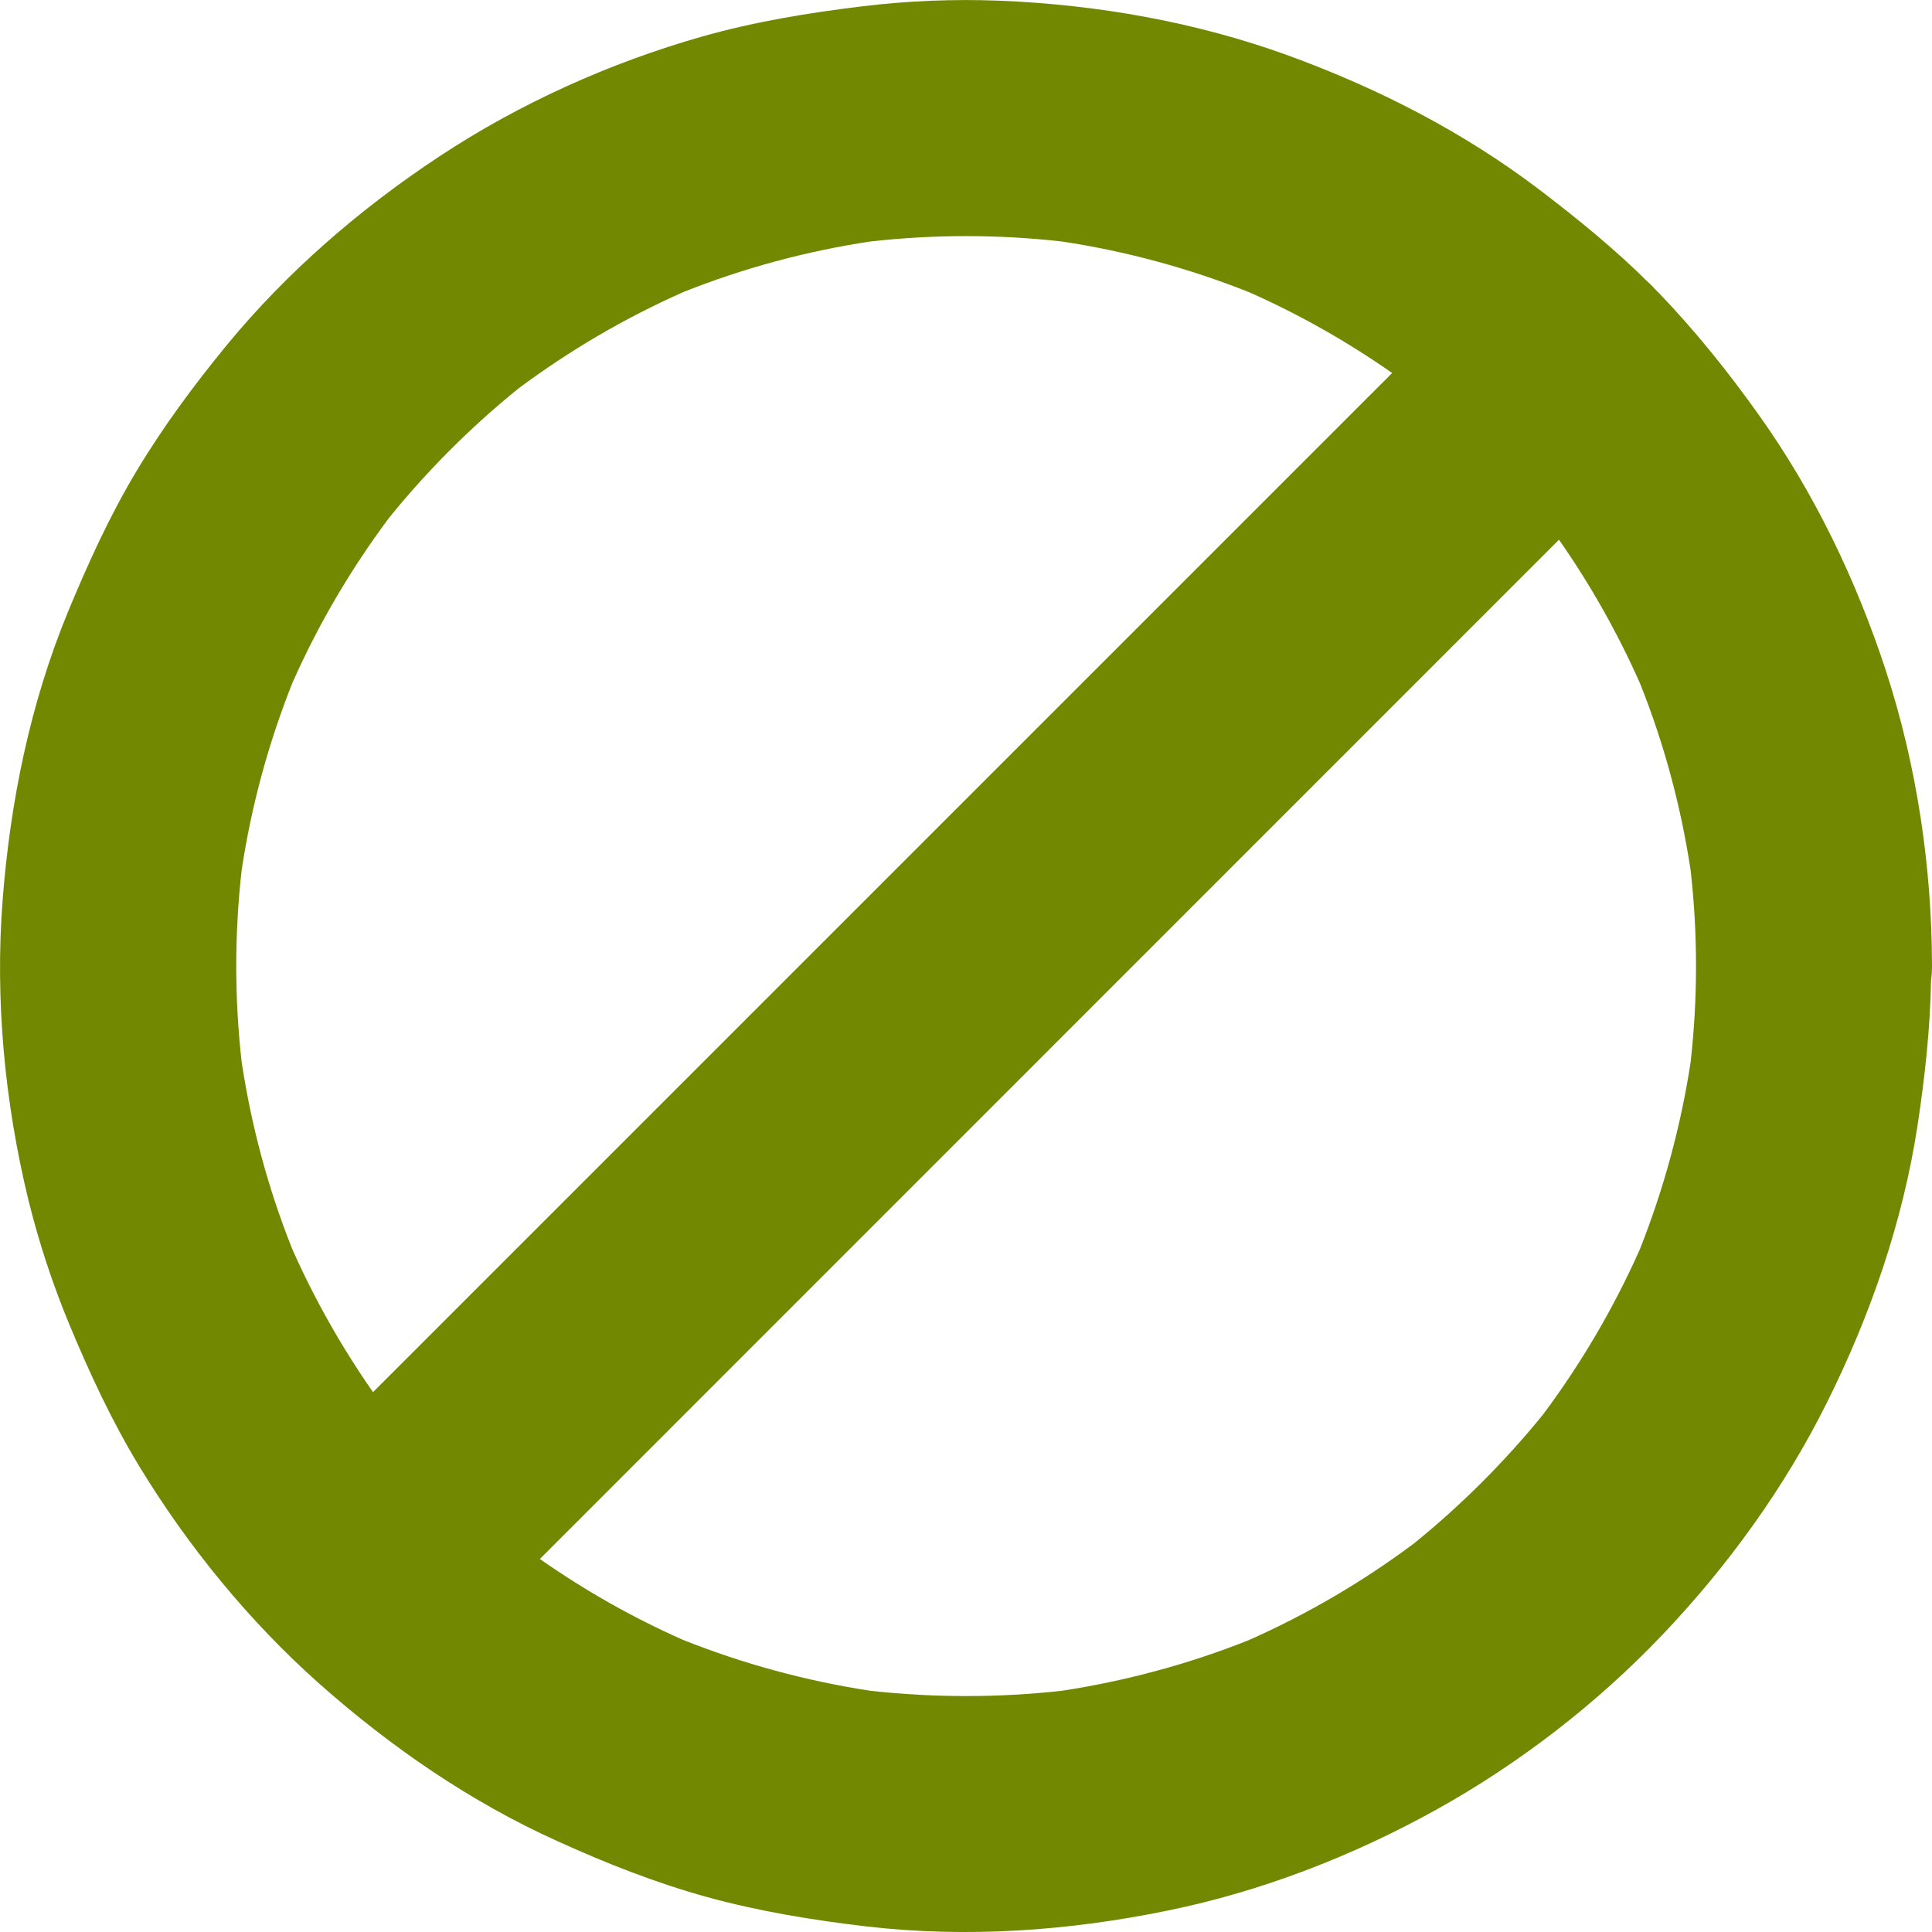 <svg width="14" height="14" viewBox="0 0 14 14" fill="none" xmlns="http://www.w3.org/2000/svg">
<path fill-rule="evenodd" clip-rule="evenodd" d="M11.942 2.044C11.7 1.804 11.437 1.59 11.165 1.382C10.609 0.958 9.988 0.64 9.332 0.401C8.665 0.159 7.949 0.033 7.241 0.005C6.909 -0.008 6.575 0.006 6.246 0.046C5.854 0.094 5.468 0.157 5.087 0.265C4.419 0.455 3.766 0.749 3.186 1.132C2.611 1.511 2.081 1.969 1.643 2.501C1.407 2.789 1.185 3.088 0.992 3.409C0.794 3.738 0.637 4.085 0.49 4.44C0.218 5.102 0.074 5.81 0.019 6.522C-0.037 7.245 0.034 7.988 0.205 8.692C0.281 9.001 0.381 9.305 0.503 9.599C0.65 9.952 0.81 10.297 1.009 10.625C1.363 11.207 1.805 11.748 2.313 12.2C2.831 12.659 3.408 13.057 4.04 13.342C4.39 13.501 4.749 13.643 5.121 13.746C5.502 13.851 5.89 13.914 6.282 13.96C7.007 14.044 7.745 13.992 8.46 13.845C9.139 13.707 9.804 13.449 10.409 13.113C11.01 12.779 11.57 12.346 12.043 11.85C12.518 11.352 12.932 10.78 13.239 10.163C13.554 9.53 13.788 8.856 13.895 8.157C13.948 7.808 13.987 7.457 13.993 7.104C13.998 7.07 14 7.035 14 7C13.999 6.281 13.89 5.55 13.668 4.867C13.453 4.207 13.146 3.567 12.741 3.001C12.522 2.693 12.284 2.397 12.022 2.124C12.013 2.116 12.005 2.107 11.996 2.098C11.981 2.081 11.965 2.065 11.949 2.05C11.947 2.048 11.945 2.046 11.942 2.044ZM12.251 7.696C12.277 7.464 12.29 7.232 12.29 7C12.29 6.768 12.277 6.537 12.251 6.307C12.181 5.844 12.059 5.39 11.885 4.954C11.723 4.588 11.526 4.239 11.297 3.911L3.912 11.297C4.238 11.525 4.585 11.722 4.949 11.883C5.386 12.057 5.842 12.181 6.307 12.252C6.768 12.303 7.234 12.303 7.695 12.252C8.158 12.181 8.612 12.059 9.047 11.886C9.471 11.698 9.873 11.463 10.244 11.186C10.589 10.907 10.904 10.592 11.184 10.247C11.46 9.876 11.695 9.476 11.883 9.053C12.056 8.616 12.18 8.161 12.251 7.696ZM2.703 10.088L10.088 2.703C9.762 2.475 9.416 2.279 9.053 2.118C8.616 1.944 8.16 1.82 7.695 1.75C7.234 1.698 6.767 1.698 6.306 1.75C5.843 1.82 5.39 1.942 4.955 2.115C4.53 2.303 4.129 2.538 3.757 2.815C3.412 3.094 3.097 3.409 2.818 3.754C2.541 4.126 2.306 4.525 2.119 4.948C1.945 5.385 1.821 5.841 1.751 6.306C1.699 6.768 1.699 7.234 1.751 7.695C1.821 8.158 1.943 8.612 2.116 9.047C2.278 9.413 2.475 9.761 2.703 10.088Z" fill="#738801"/>
</svg>
